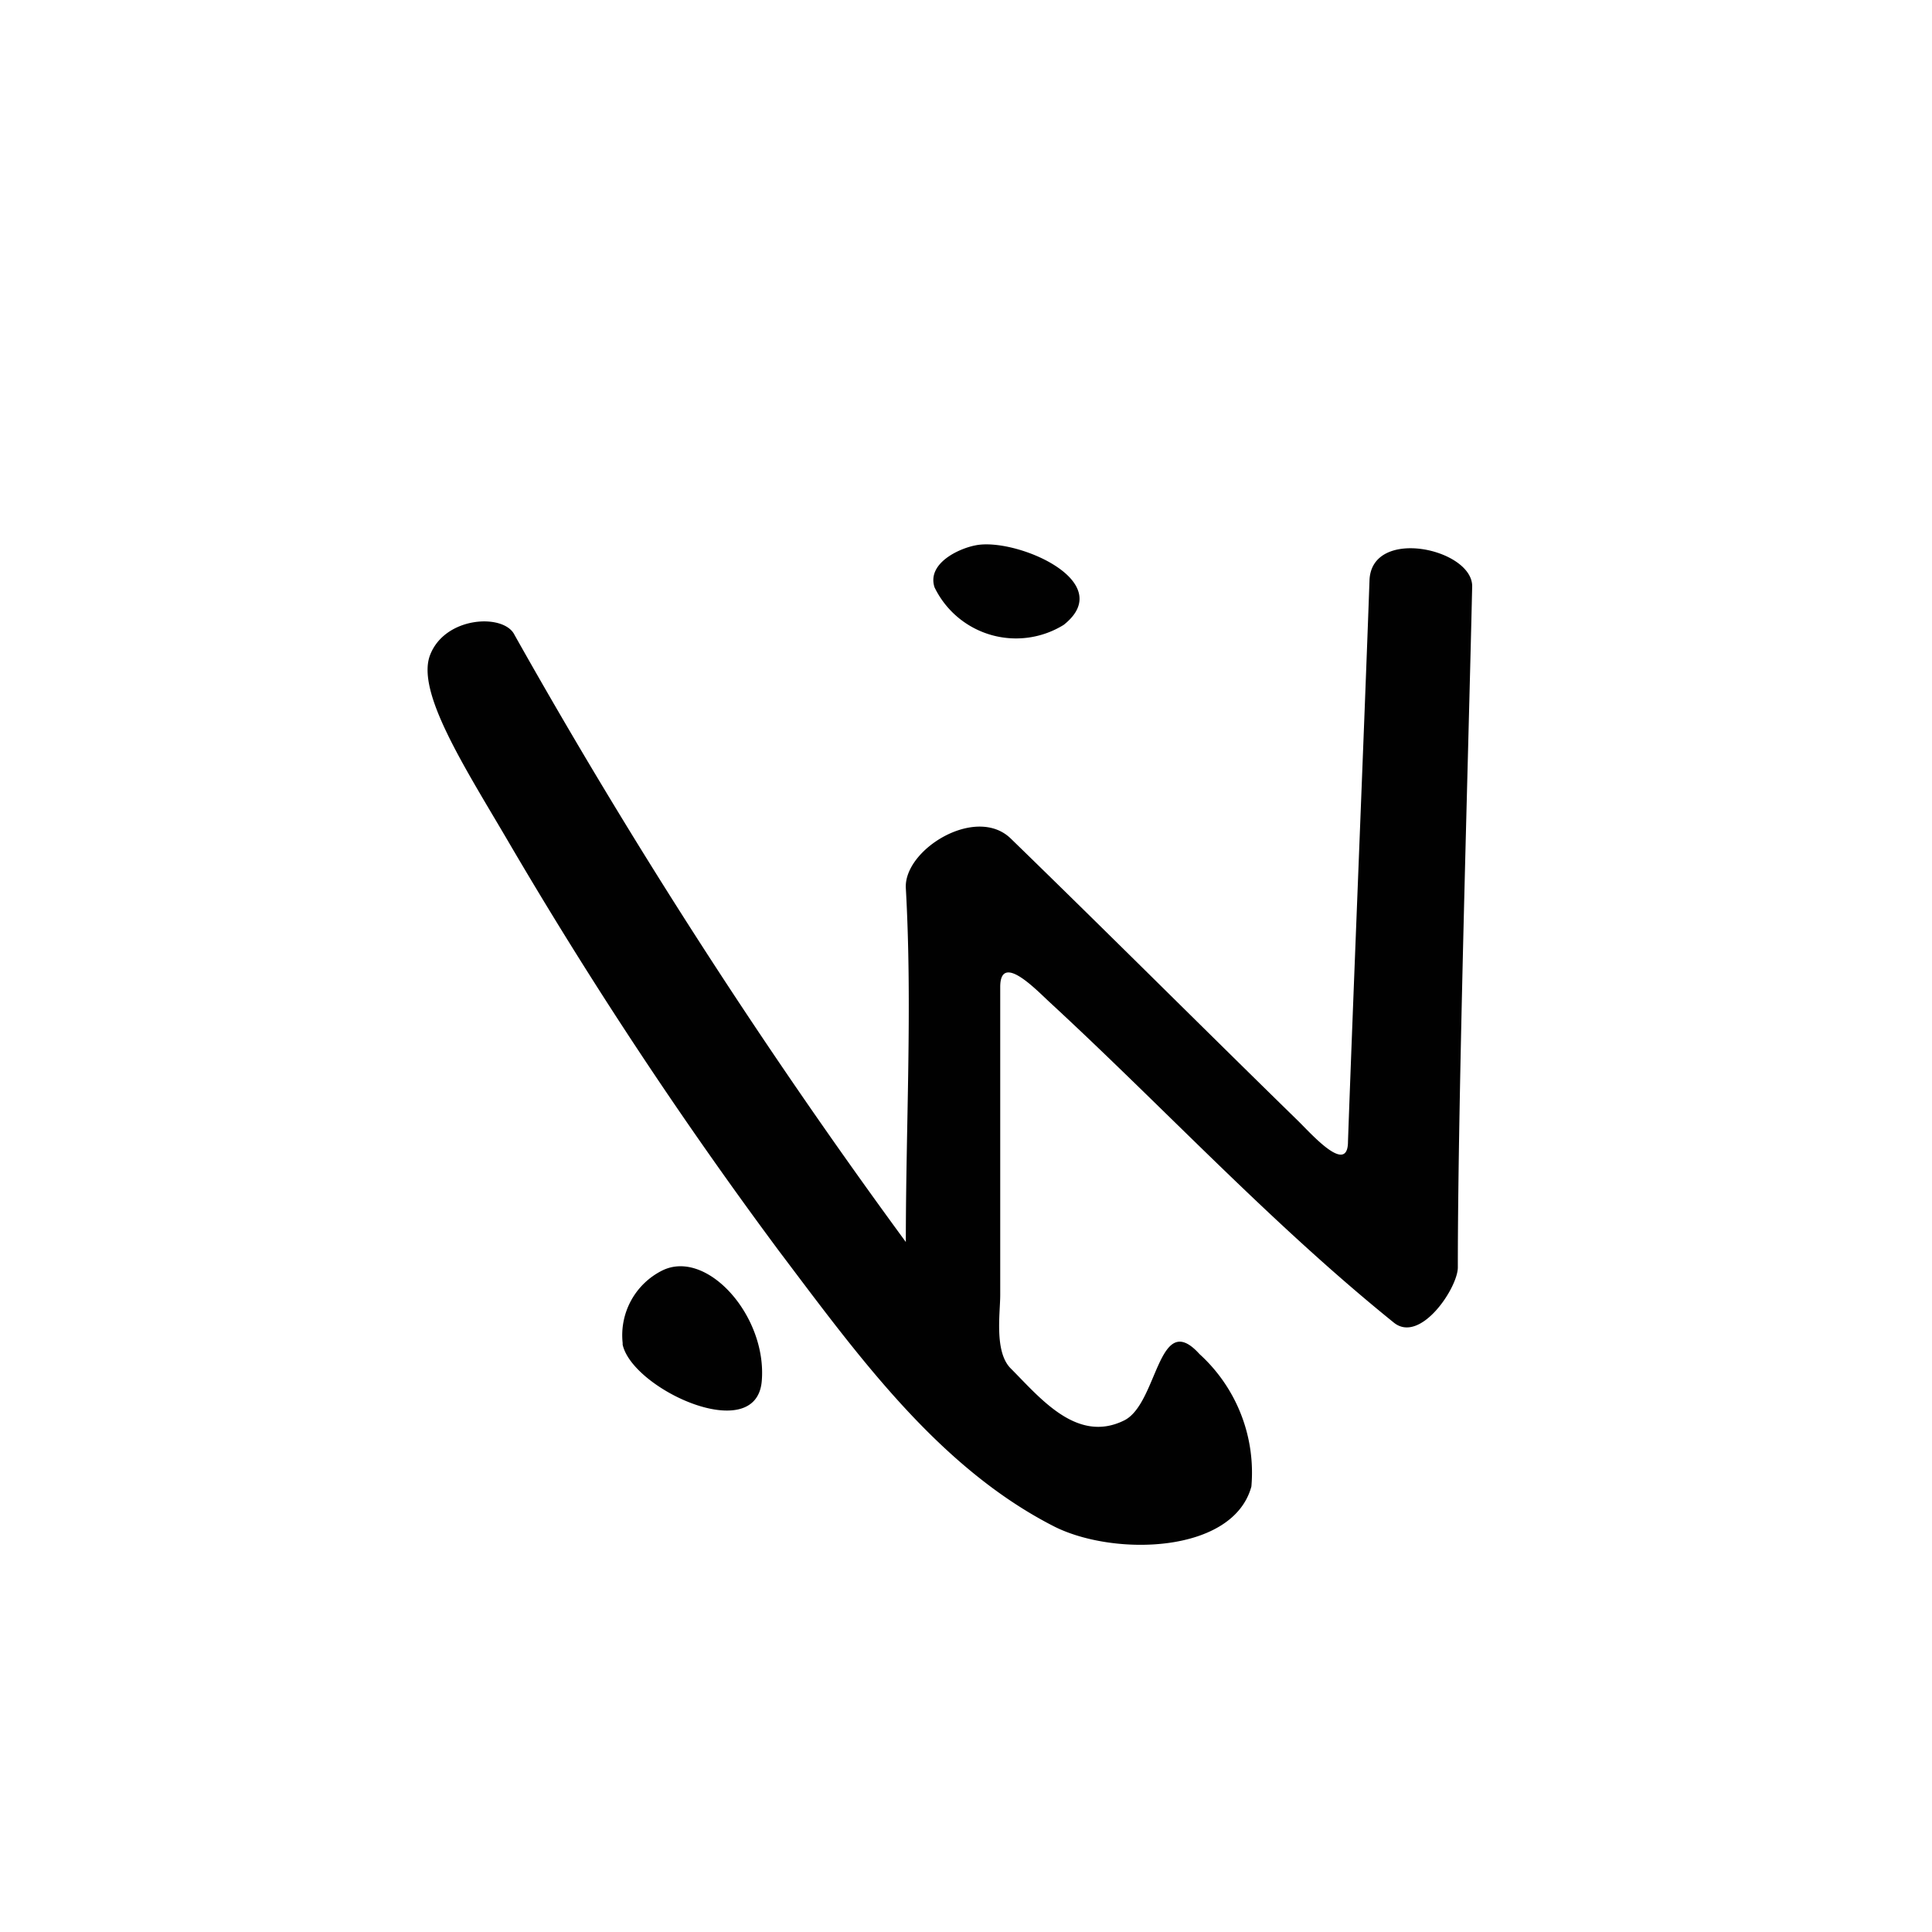 <svg xmlns="http://www.w3.org/2000/svg" viewBox="0 0 35 35"><defs><style>.cls-1{fill:#010101;}</style></defs><title>119 w</title><g id="Artwork_glyph" data-name="Artwork glyph"><g id="Lowercase"><path id="w" class="cls-1" d="M7.79,11.87c-.25.66.61,2,1.38,3.31a81.23,81.23,0,0,0,4.94,7.48c1.42,1.88,2.89,3.93,5,5,1.09.54,3.23.48,3.56-.73a2.9,2.9,0,0,0-.94-2.4c-.75-.83-.75.89-1.36,1.2-.86.43-1.53-.41-2.06-.94-.3-.3-.19-1-.19-1.33,0-1.39,0-4.18,0-5.58,0-.64.66.06.9.28,2.08,1.92,4,4,6.23,5.8.48.39,1.16-.63,1.16-1,0-3.08.19-9.25.26-12.34,0-.68-1.82-1.08-1.86-.11-.09,2.54-.3,7.63-.39,10.17,0,.63-.69-.17-.92-.39-1.73-1.69-3.44-3.4-5.19-5.1-.63-.61-1.94.2-1.9.9.12,2.14,0,4.28,0,6.41a108.37,108.37,0,0,1-7.09-11C9.13,11.11,8.06,11.16,7.79,11.87Zm3.49,12.49c.18.81,2.42,1.84,2.52.66s-1-2.41-1.81-2a1.31,1.31,0,0,0-.71,1.31Zm5.65-13.72a1.64,1.64,0,0,0,2.34.68c1-.79-.88-1.59-1.6-1.44C17.36,9.94,16.79,10.21,16.93,10.64Z"/></g></g></svg>